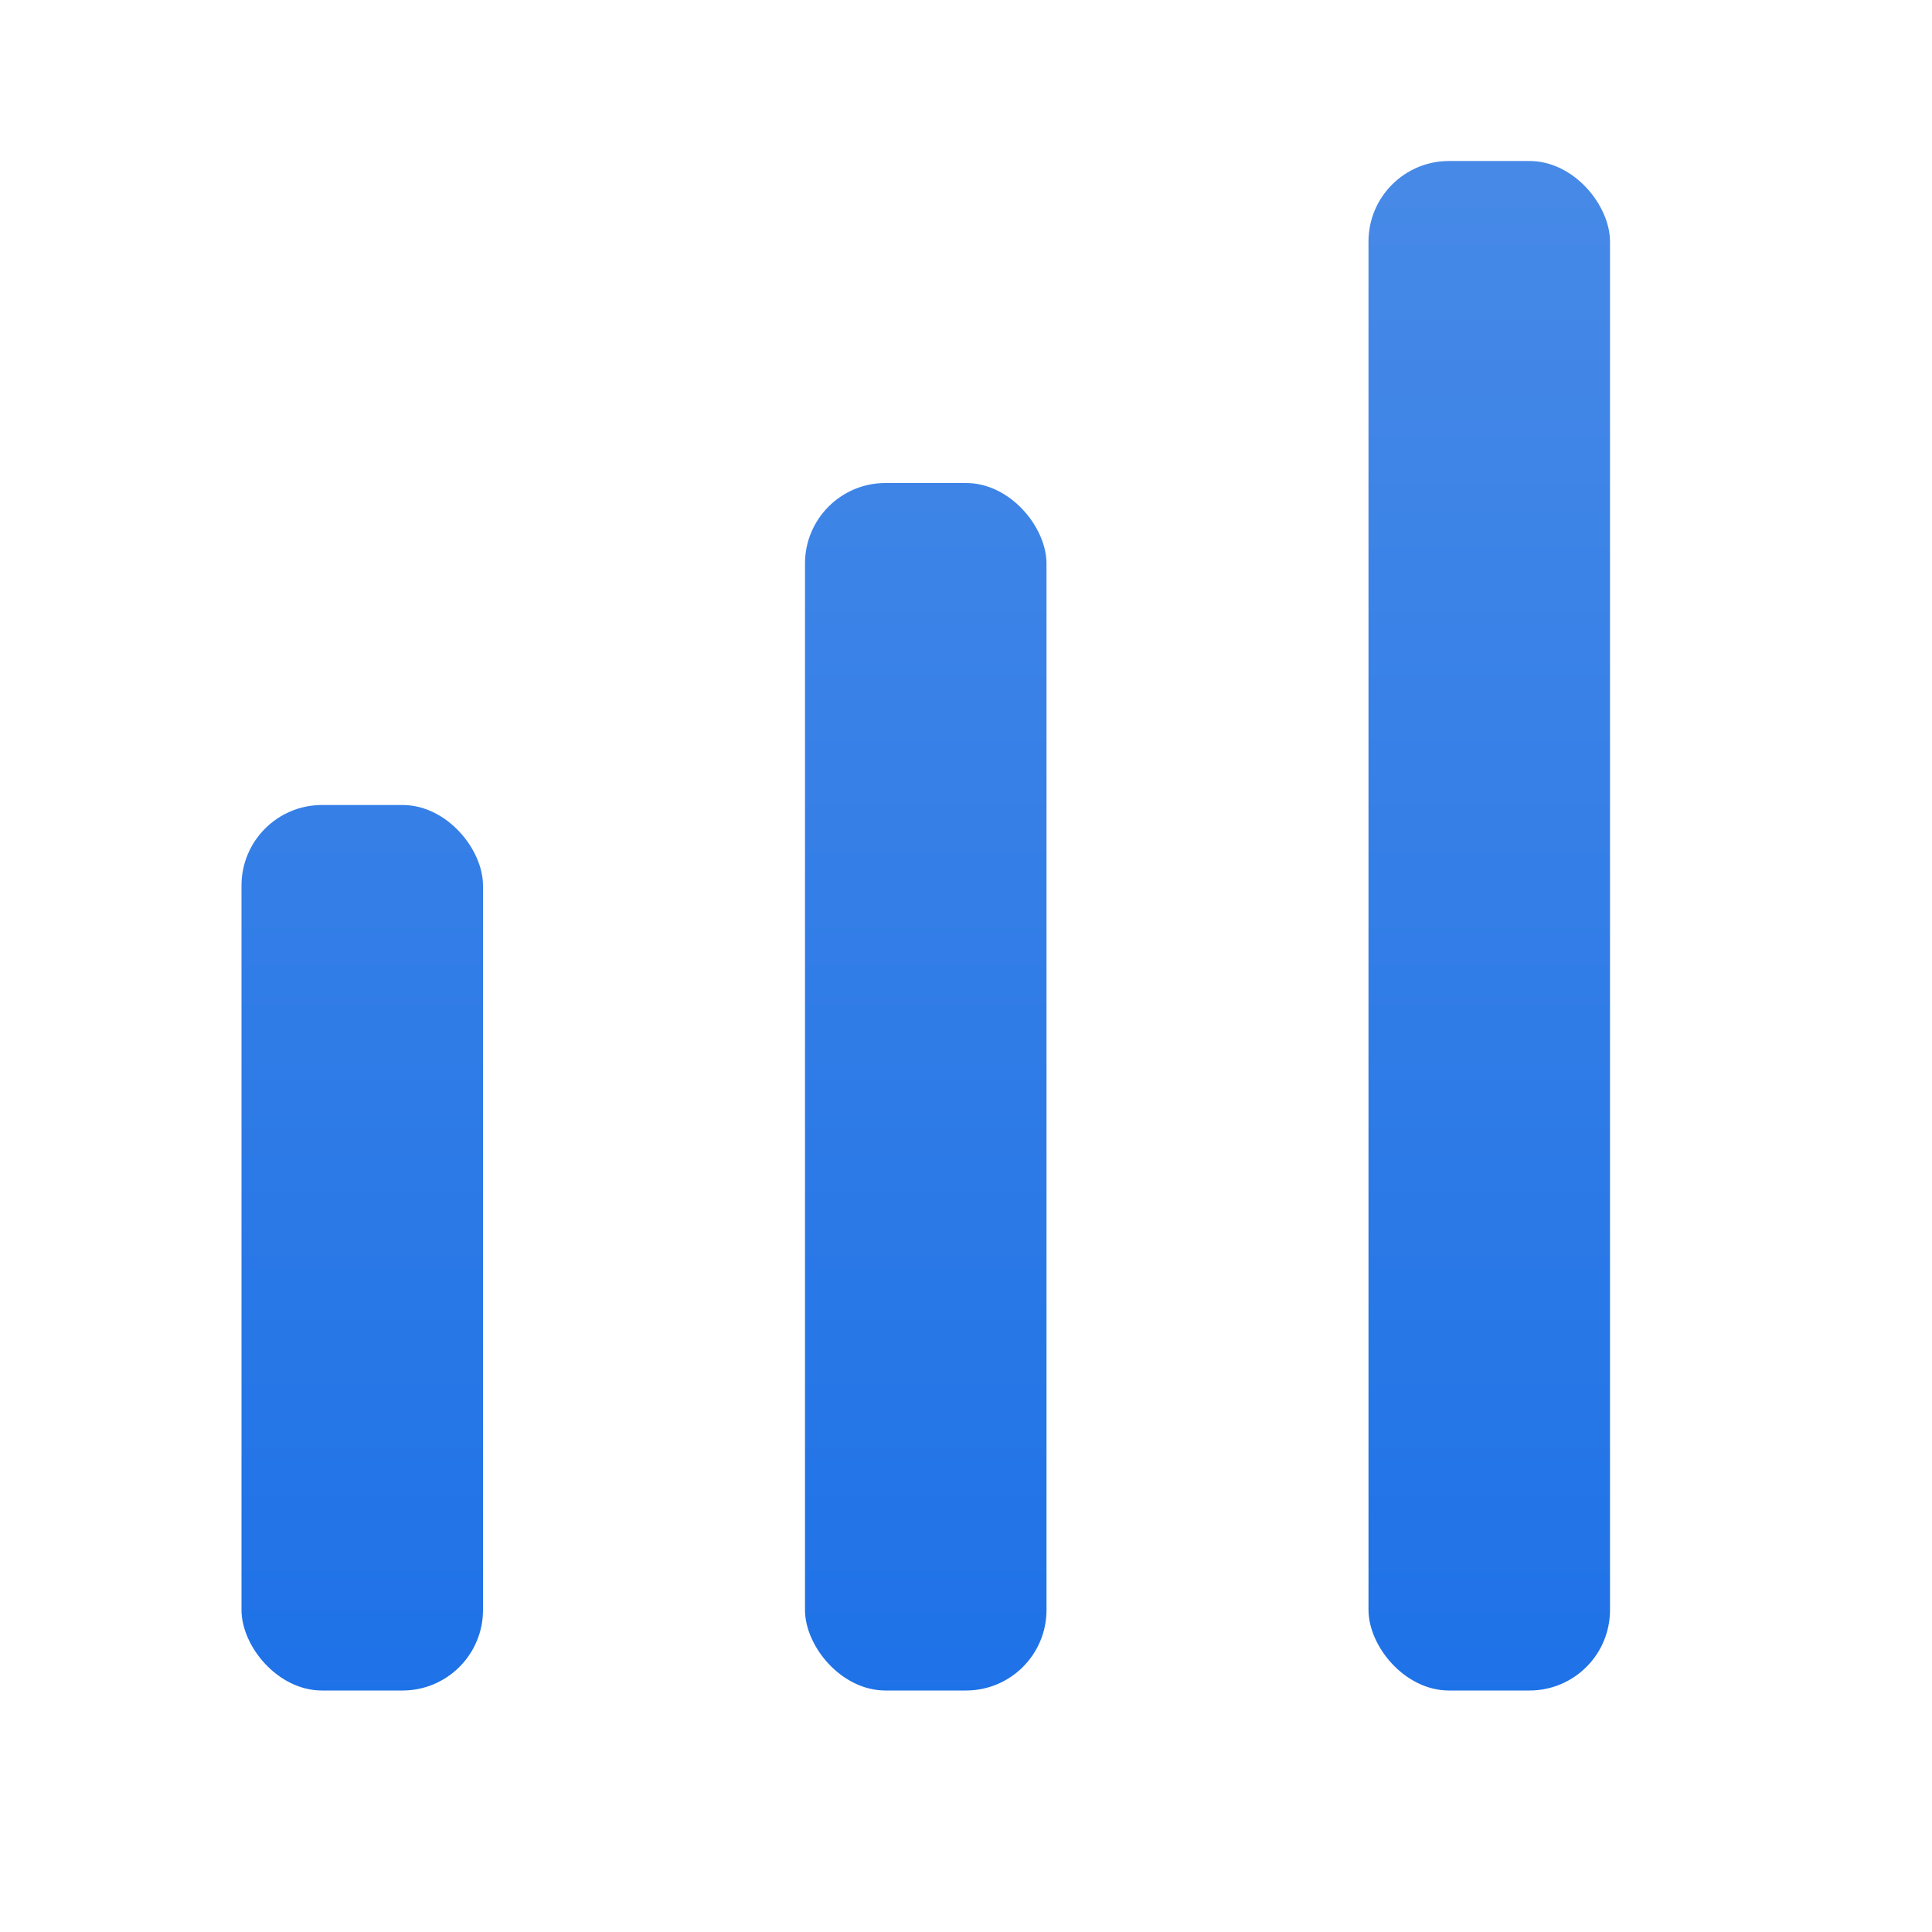 <svg width="24" height="24" viewBox="0 0 24 24" fill="none" xmlns="http://www.w3.org/2000/svg">
  <defs>
    <linearGradient id="barGradient" gradientUnits="userSpaceOnUse" x1="0" y1="0" x2="0" y2="24">
      <stop offset="0%" stop-color="#4B8CE7"/>
      <stop offset="100%" stop-color="#186EE7"/>
    </linearGradient>
  </defs>
  <rect x="3" y="10" width="3" height="11" rx="1" fill="url(#barGradient)"/>
  <rect x="10" y="6" width="3" height="15" rx="1" fill="url(#barGradient)"/>
  <rect x="17" y="2" width="3" height="19" rx="1" fill="url(#barGradient)"/>
</svg>

